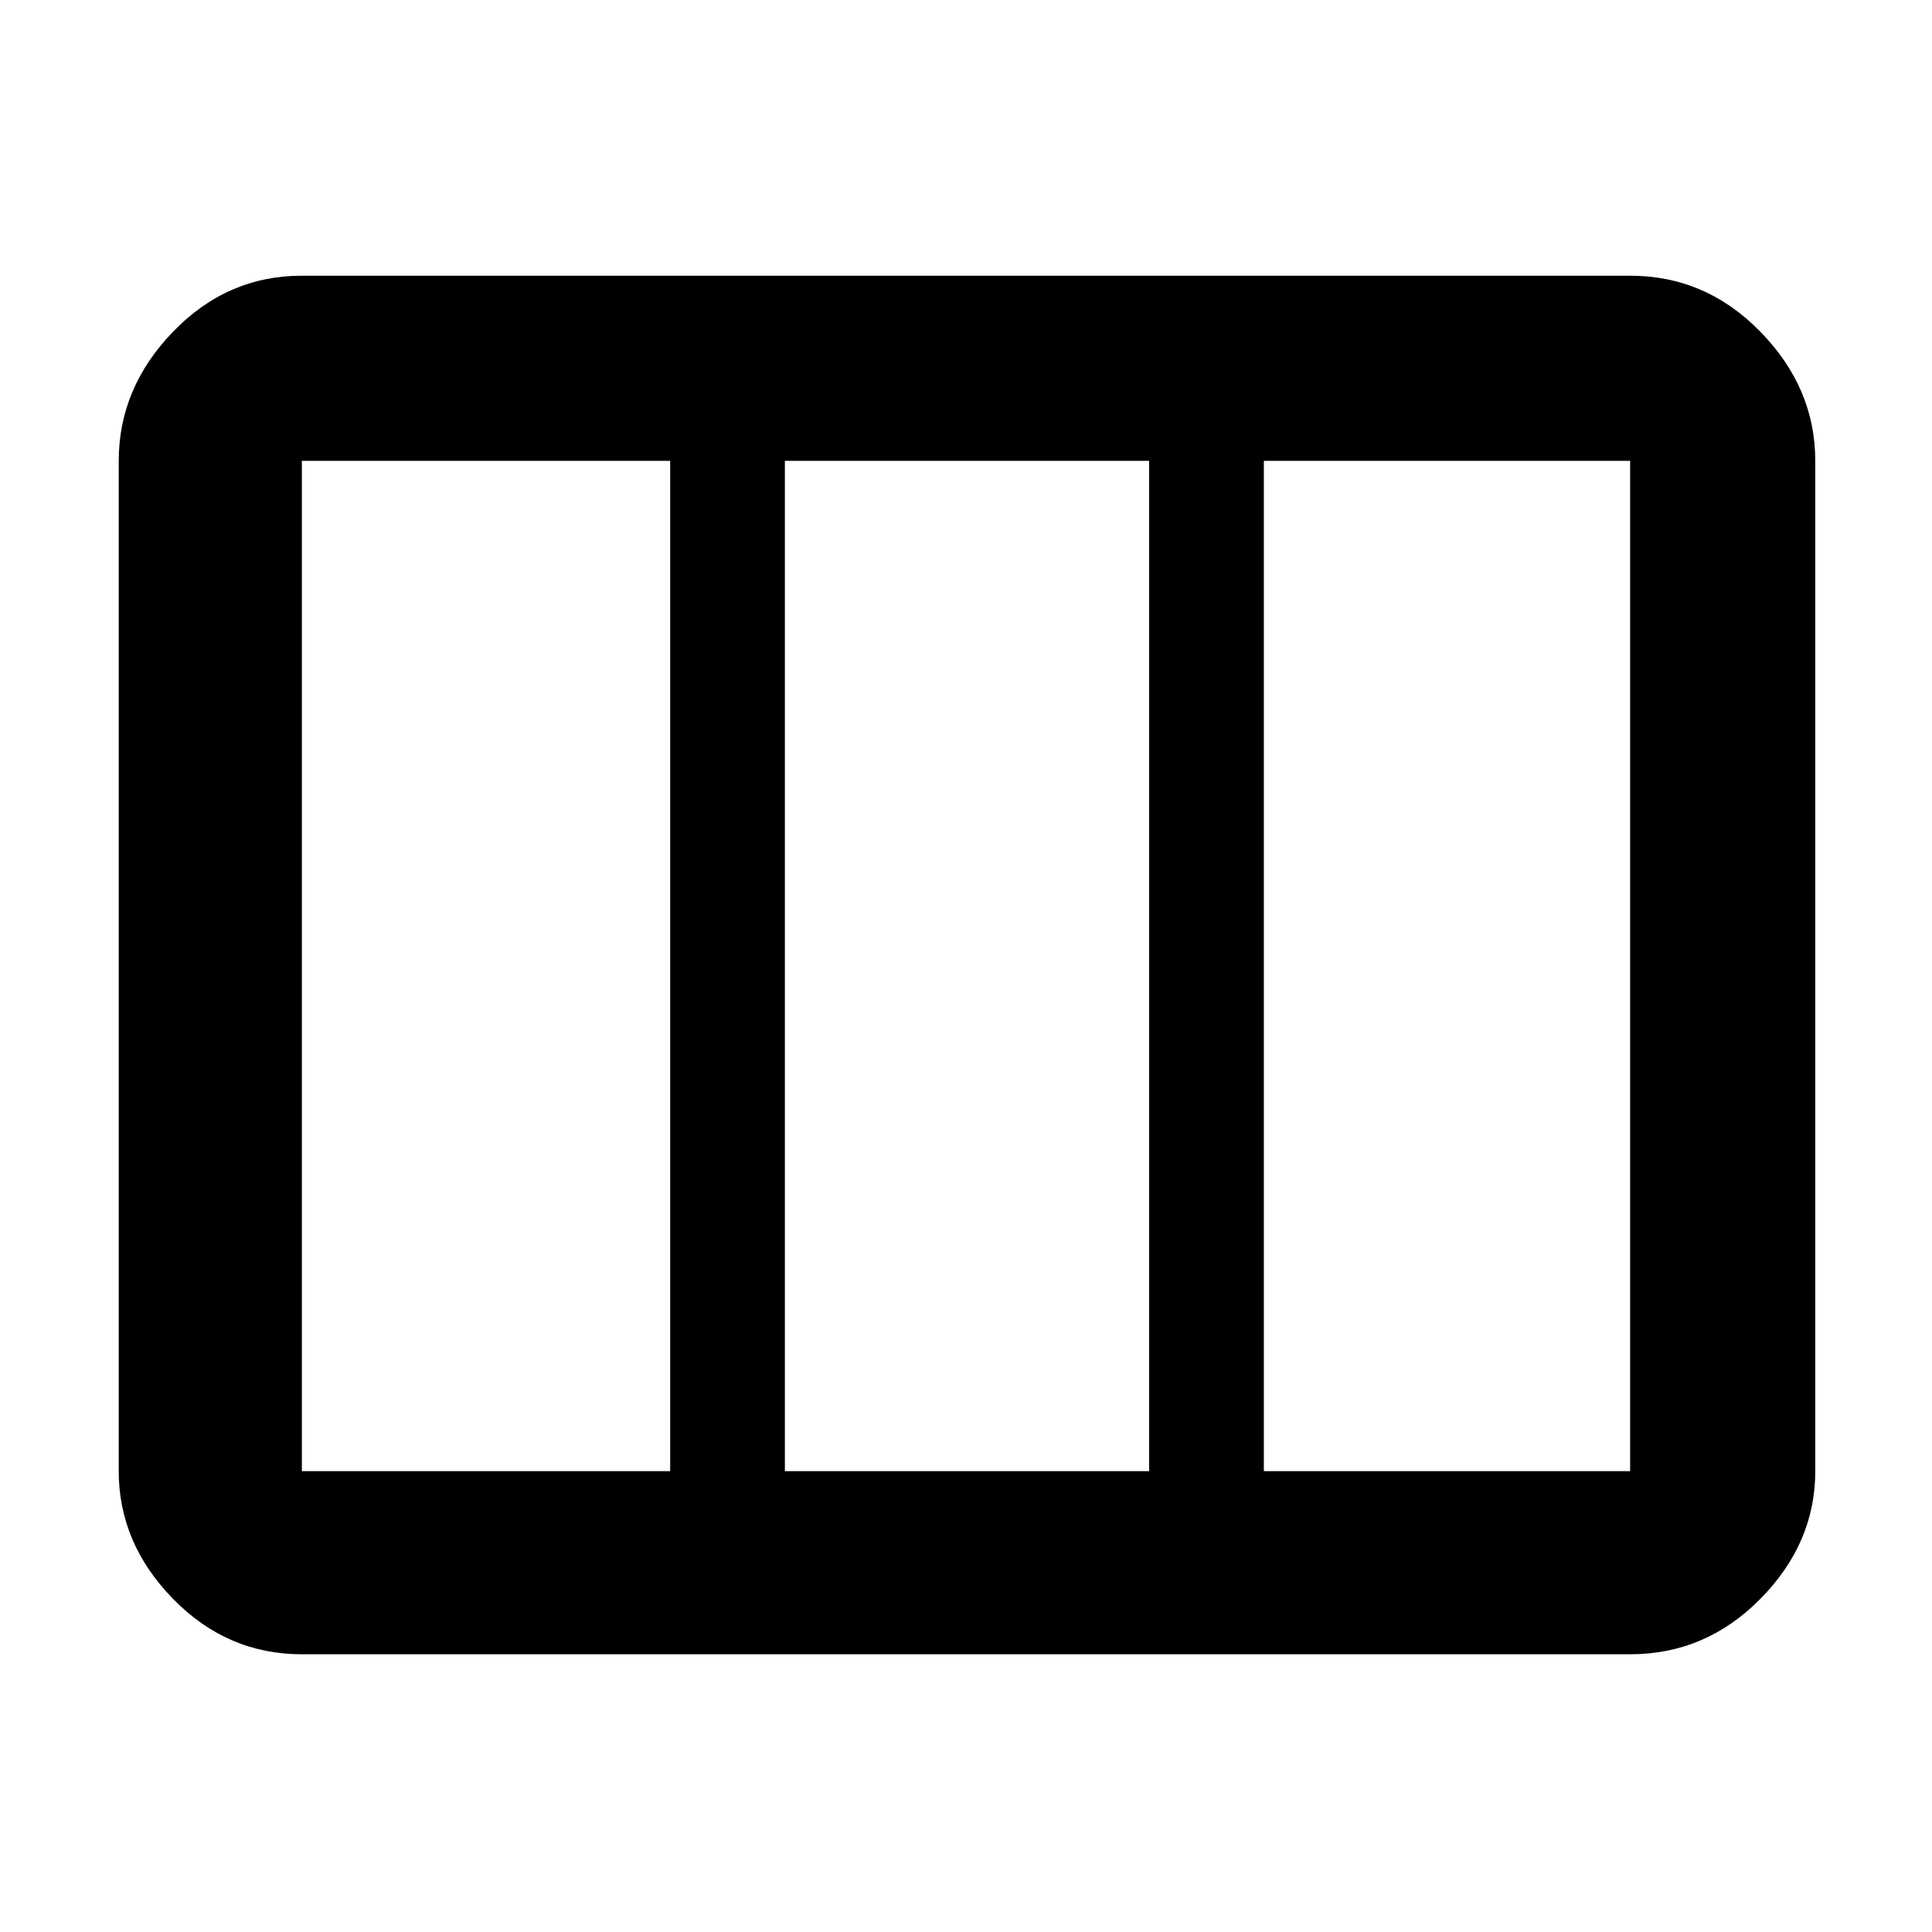<svg xmlns="http://www.w3.org/2000/svg" height="48" viewBox="0 -960 960 960" width="48"><path d="M150-229h183v-502H150v502Zm240 0h181v-502H390v502Zm238 0h182v-502H628v502Zm-478 91q-37.18 0-64.09-27.61Q59-193.22 59-229v-502q0-36.19 26.91-64.09Q112.82-823 150-823h660q37.59 0 64.79 27.91Q902-767.19 902-731v502q0 35.78-27.21 63.39Q847.59-138 810-138H150Z"/></svg>